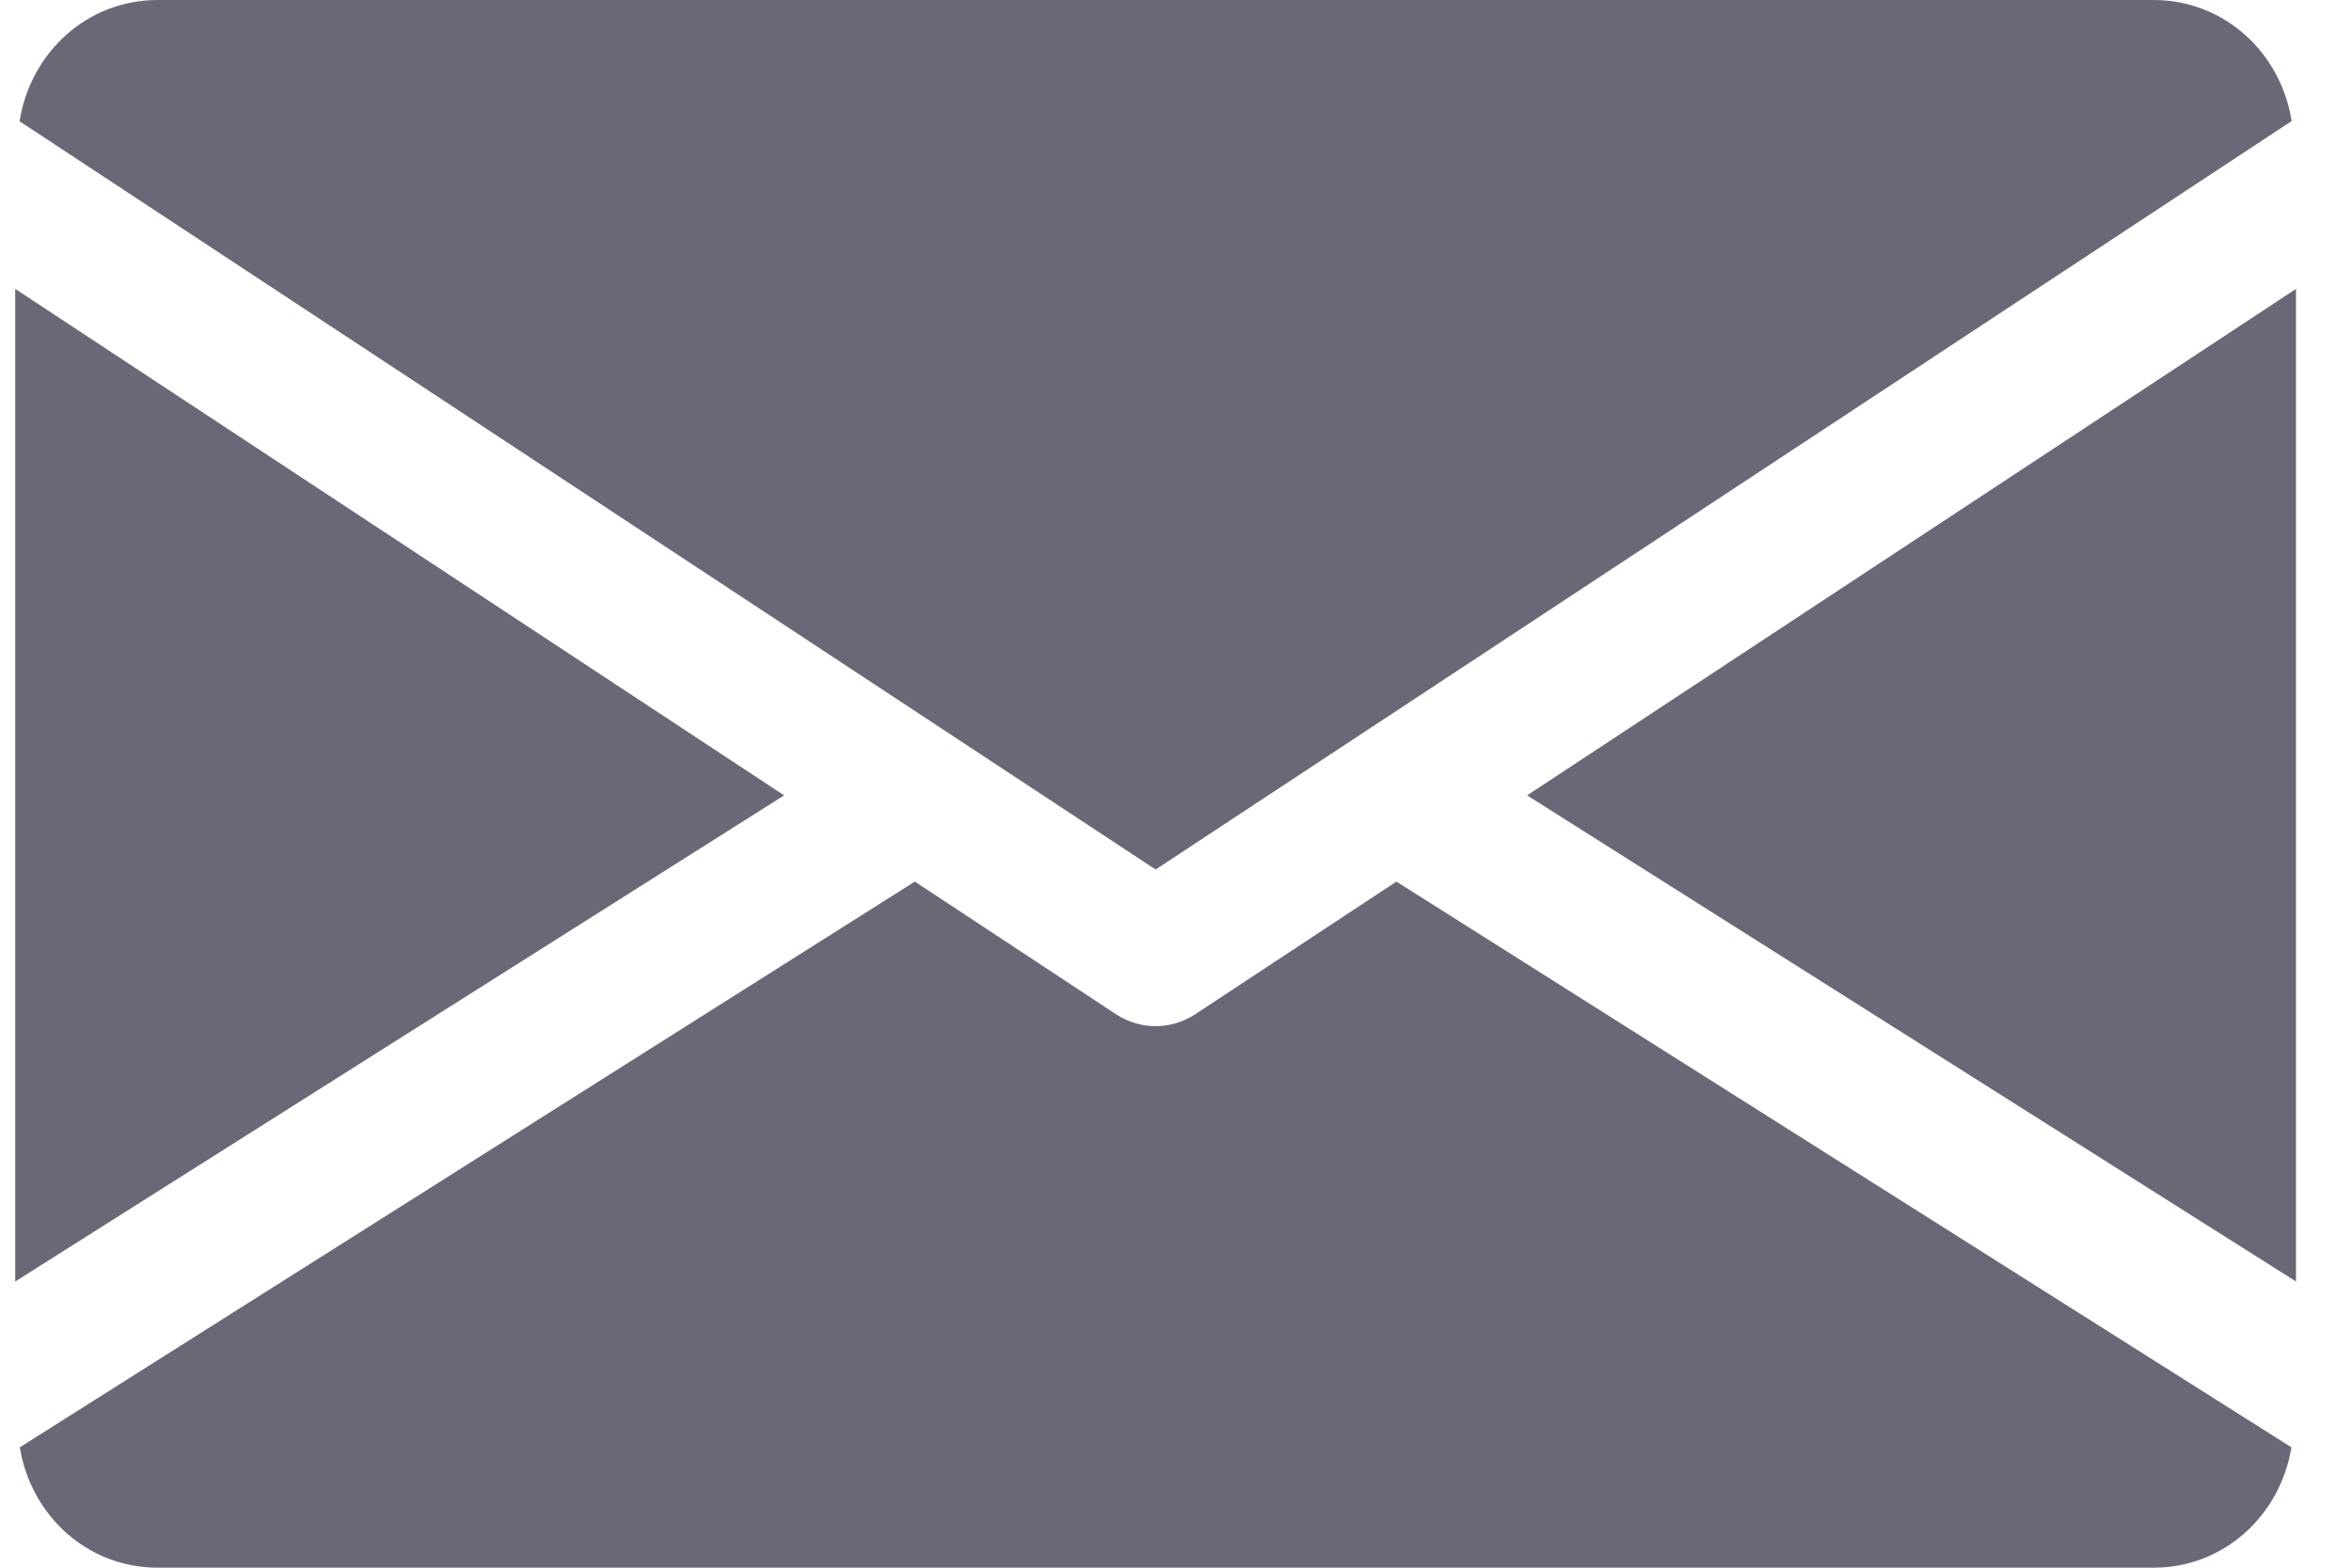 <svg width="21" height="14" viewBox="0 0 21 14" fill="none" xmlns="http://www.w3.org/2000/svg">
<path d="M13.635 7.103L20.5 11.444V2.58L13.635 7.103Z" fill="#686877"/>
<path d="M0.136 2.58V11.444L7.001 7.103L0.136 2.58Z" fill="#686877"/>
<path d="M19.227 0H1.409C0.773 0 0.27 0.474 0.175 1.083L10.318 7.765L20.461 1.081C20.365 0.472 19.862 0 19.227 0Z" fill="#686877"/>
<path d="M12.468 7.873L10.668 9.06C10.56 9.129 10.44 9.164 10.318 9.164C10.196 9.164 10.076 9.129 9.968 9.06L8.168 7.873L0.177 12.925C0.275 13.53 0.776 14 1.409 14H19.227C19.86 14 20.361 13.53 20.459 12.925L12.468 7.873Z" fill="#686877"/>
</svg>
